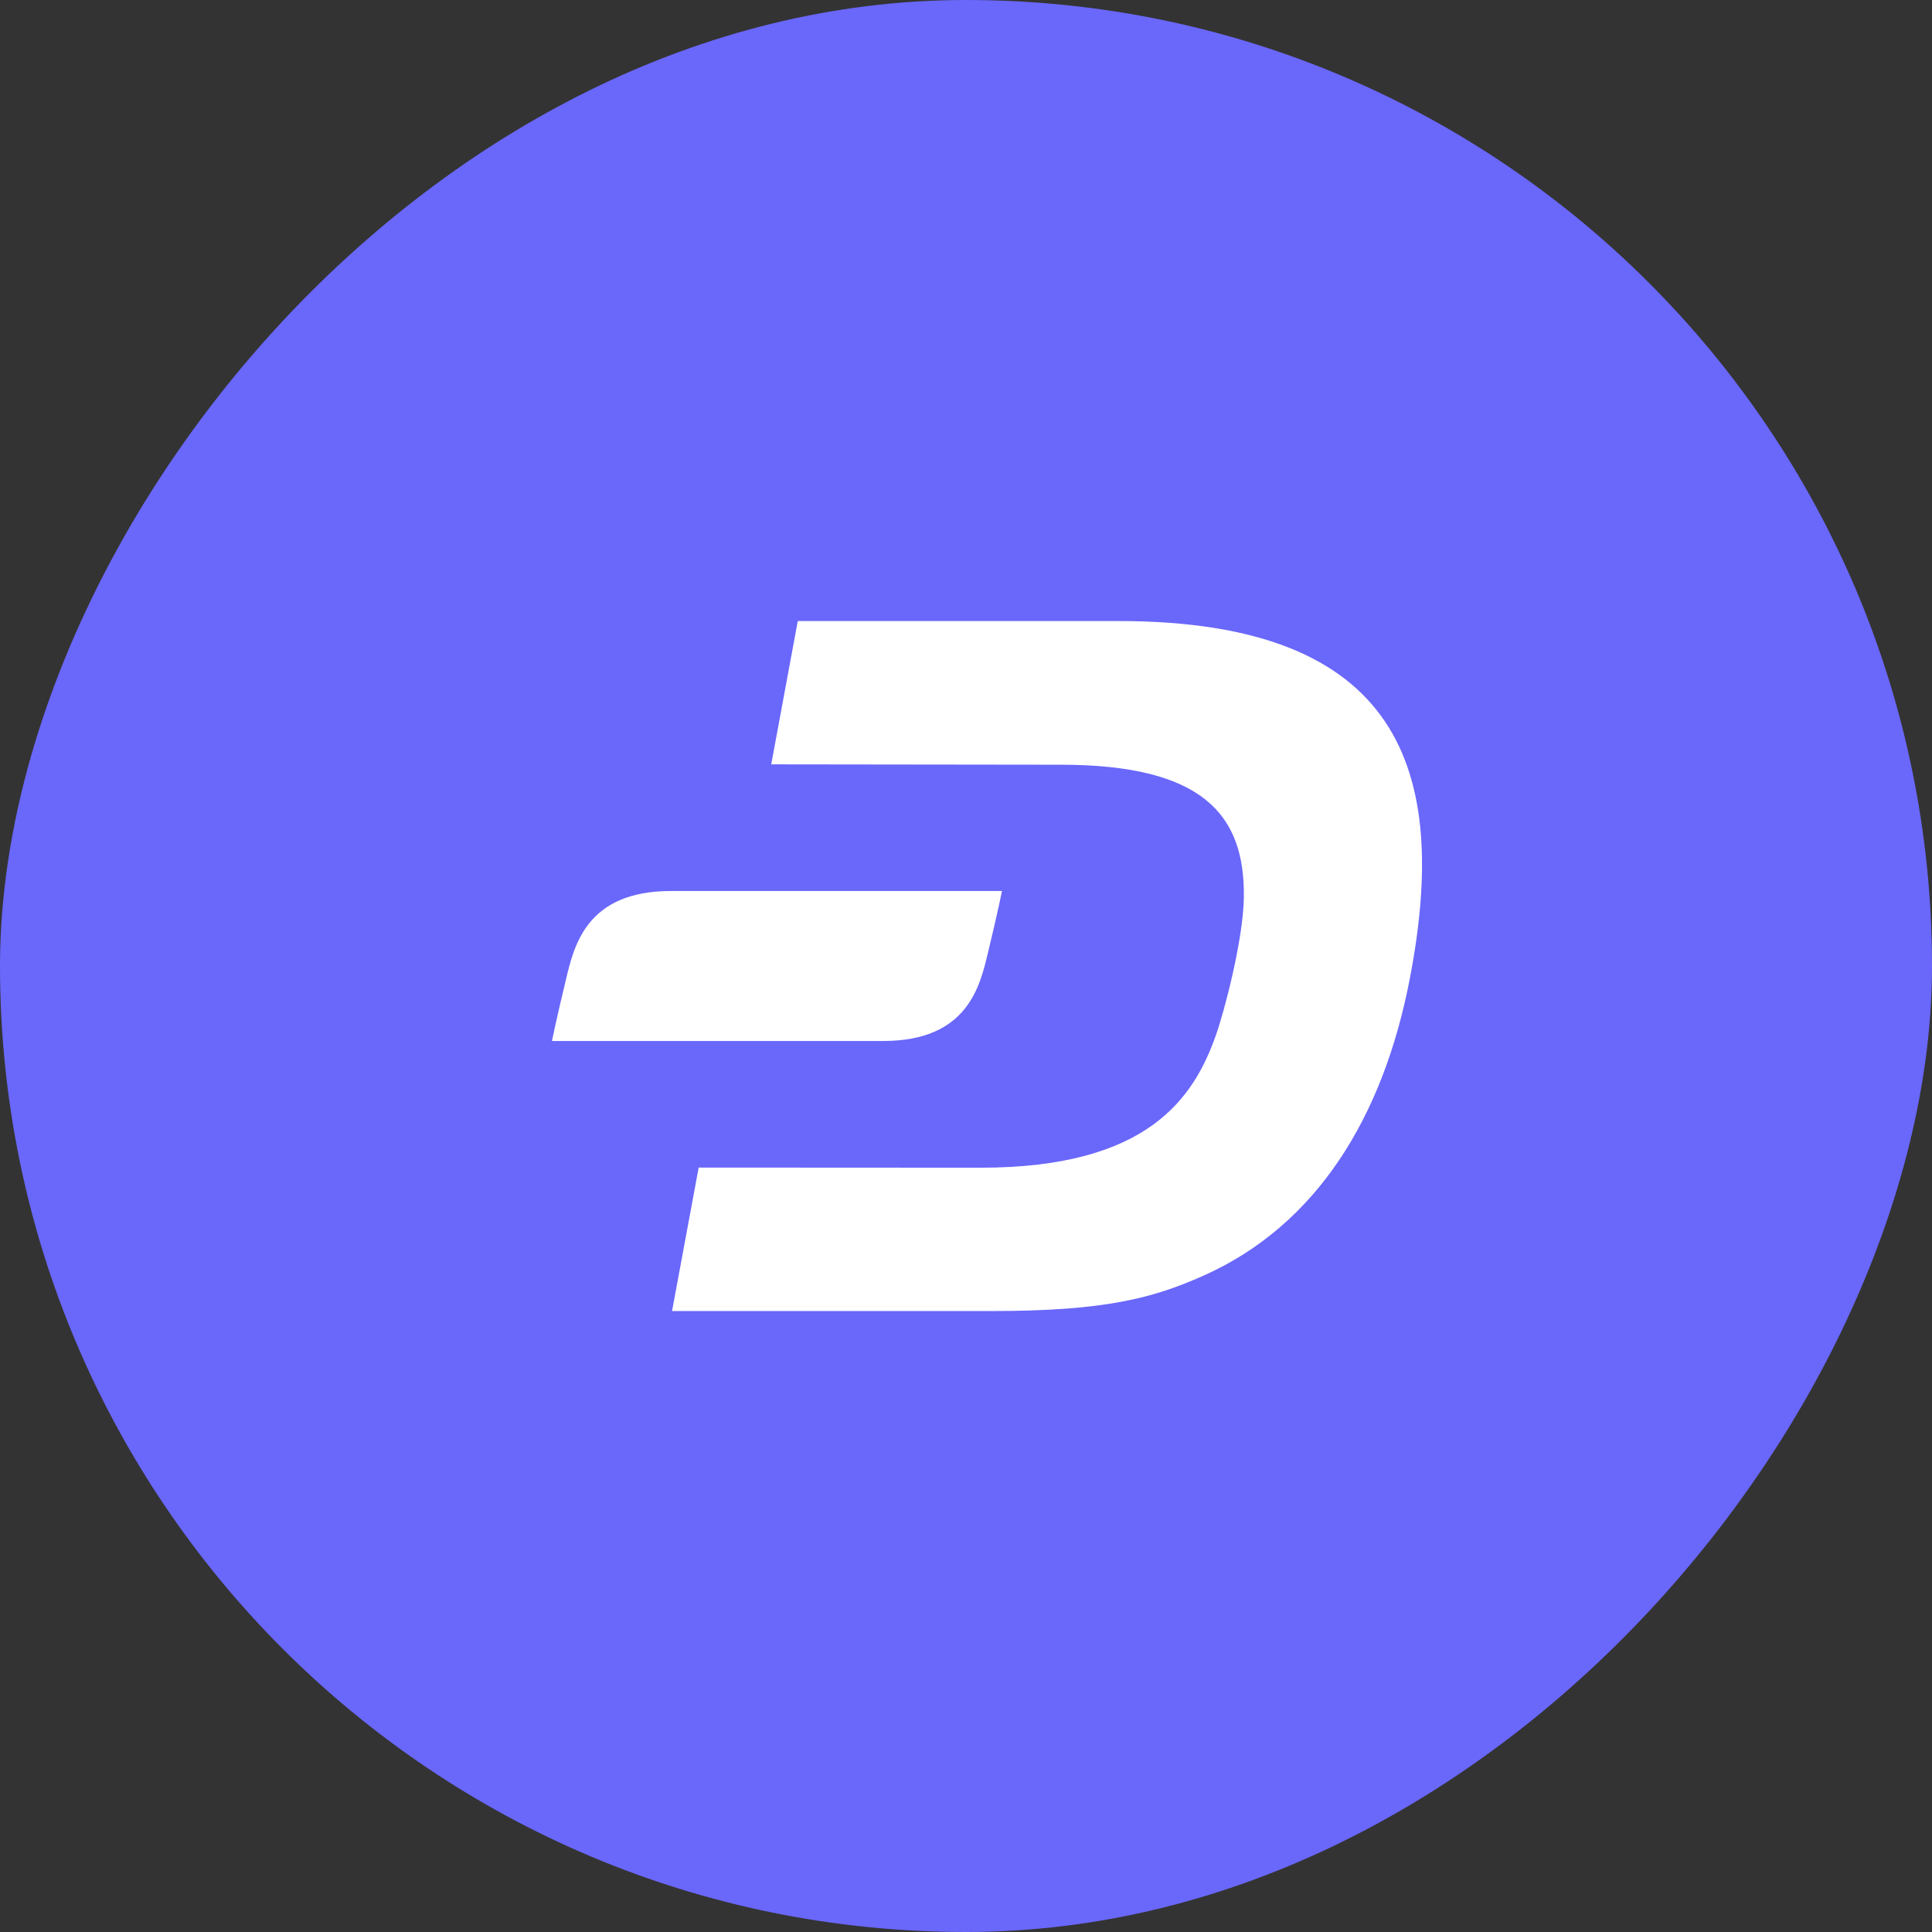 <svg width="27" height="27" viewBox="0 0 27 27" fill="none" xmlns="http://www.w3.org/2000/svg">
<rect x="0" y="0" width="27" height="27" fill="#333333" stroke="none"/>
<rect width="27" height="27" rx="13.5" transform="matrix(-1 0 0 1 27 0)" fill="#6A67FB"/>
<path d="M15.629 8.679H11.149L10.778 10.682L14.82 10.687C16.811 10.687 17.4 11.385 17.383 12.544C17.374 13.137 17.108 14.141 16.993 14.466C16.686 15.333 16.056 16.322 13.693 16.319L9.764 16.317L9.392 18.322H13.861C15.438 18.322 16.109 18.144 16.818 17.828C18.392 17.126 19.329 15.626 19.704 13.668C20.263 10.752 19.567 8.679 15.629 8.679Z" fill="white"/>
<path d="M9.375 12.452C8.191 12.452 8.021 13.224 7.909 13.69C7.762 14.301 7.714 14.548 7.714 14.548H12.343C13.527 14.548 13.696 13.776 13.808 13.31C13.955 12.699 14.003 12.452 14.003 12.452H9.375Z" fill="white"/>
</svg>
